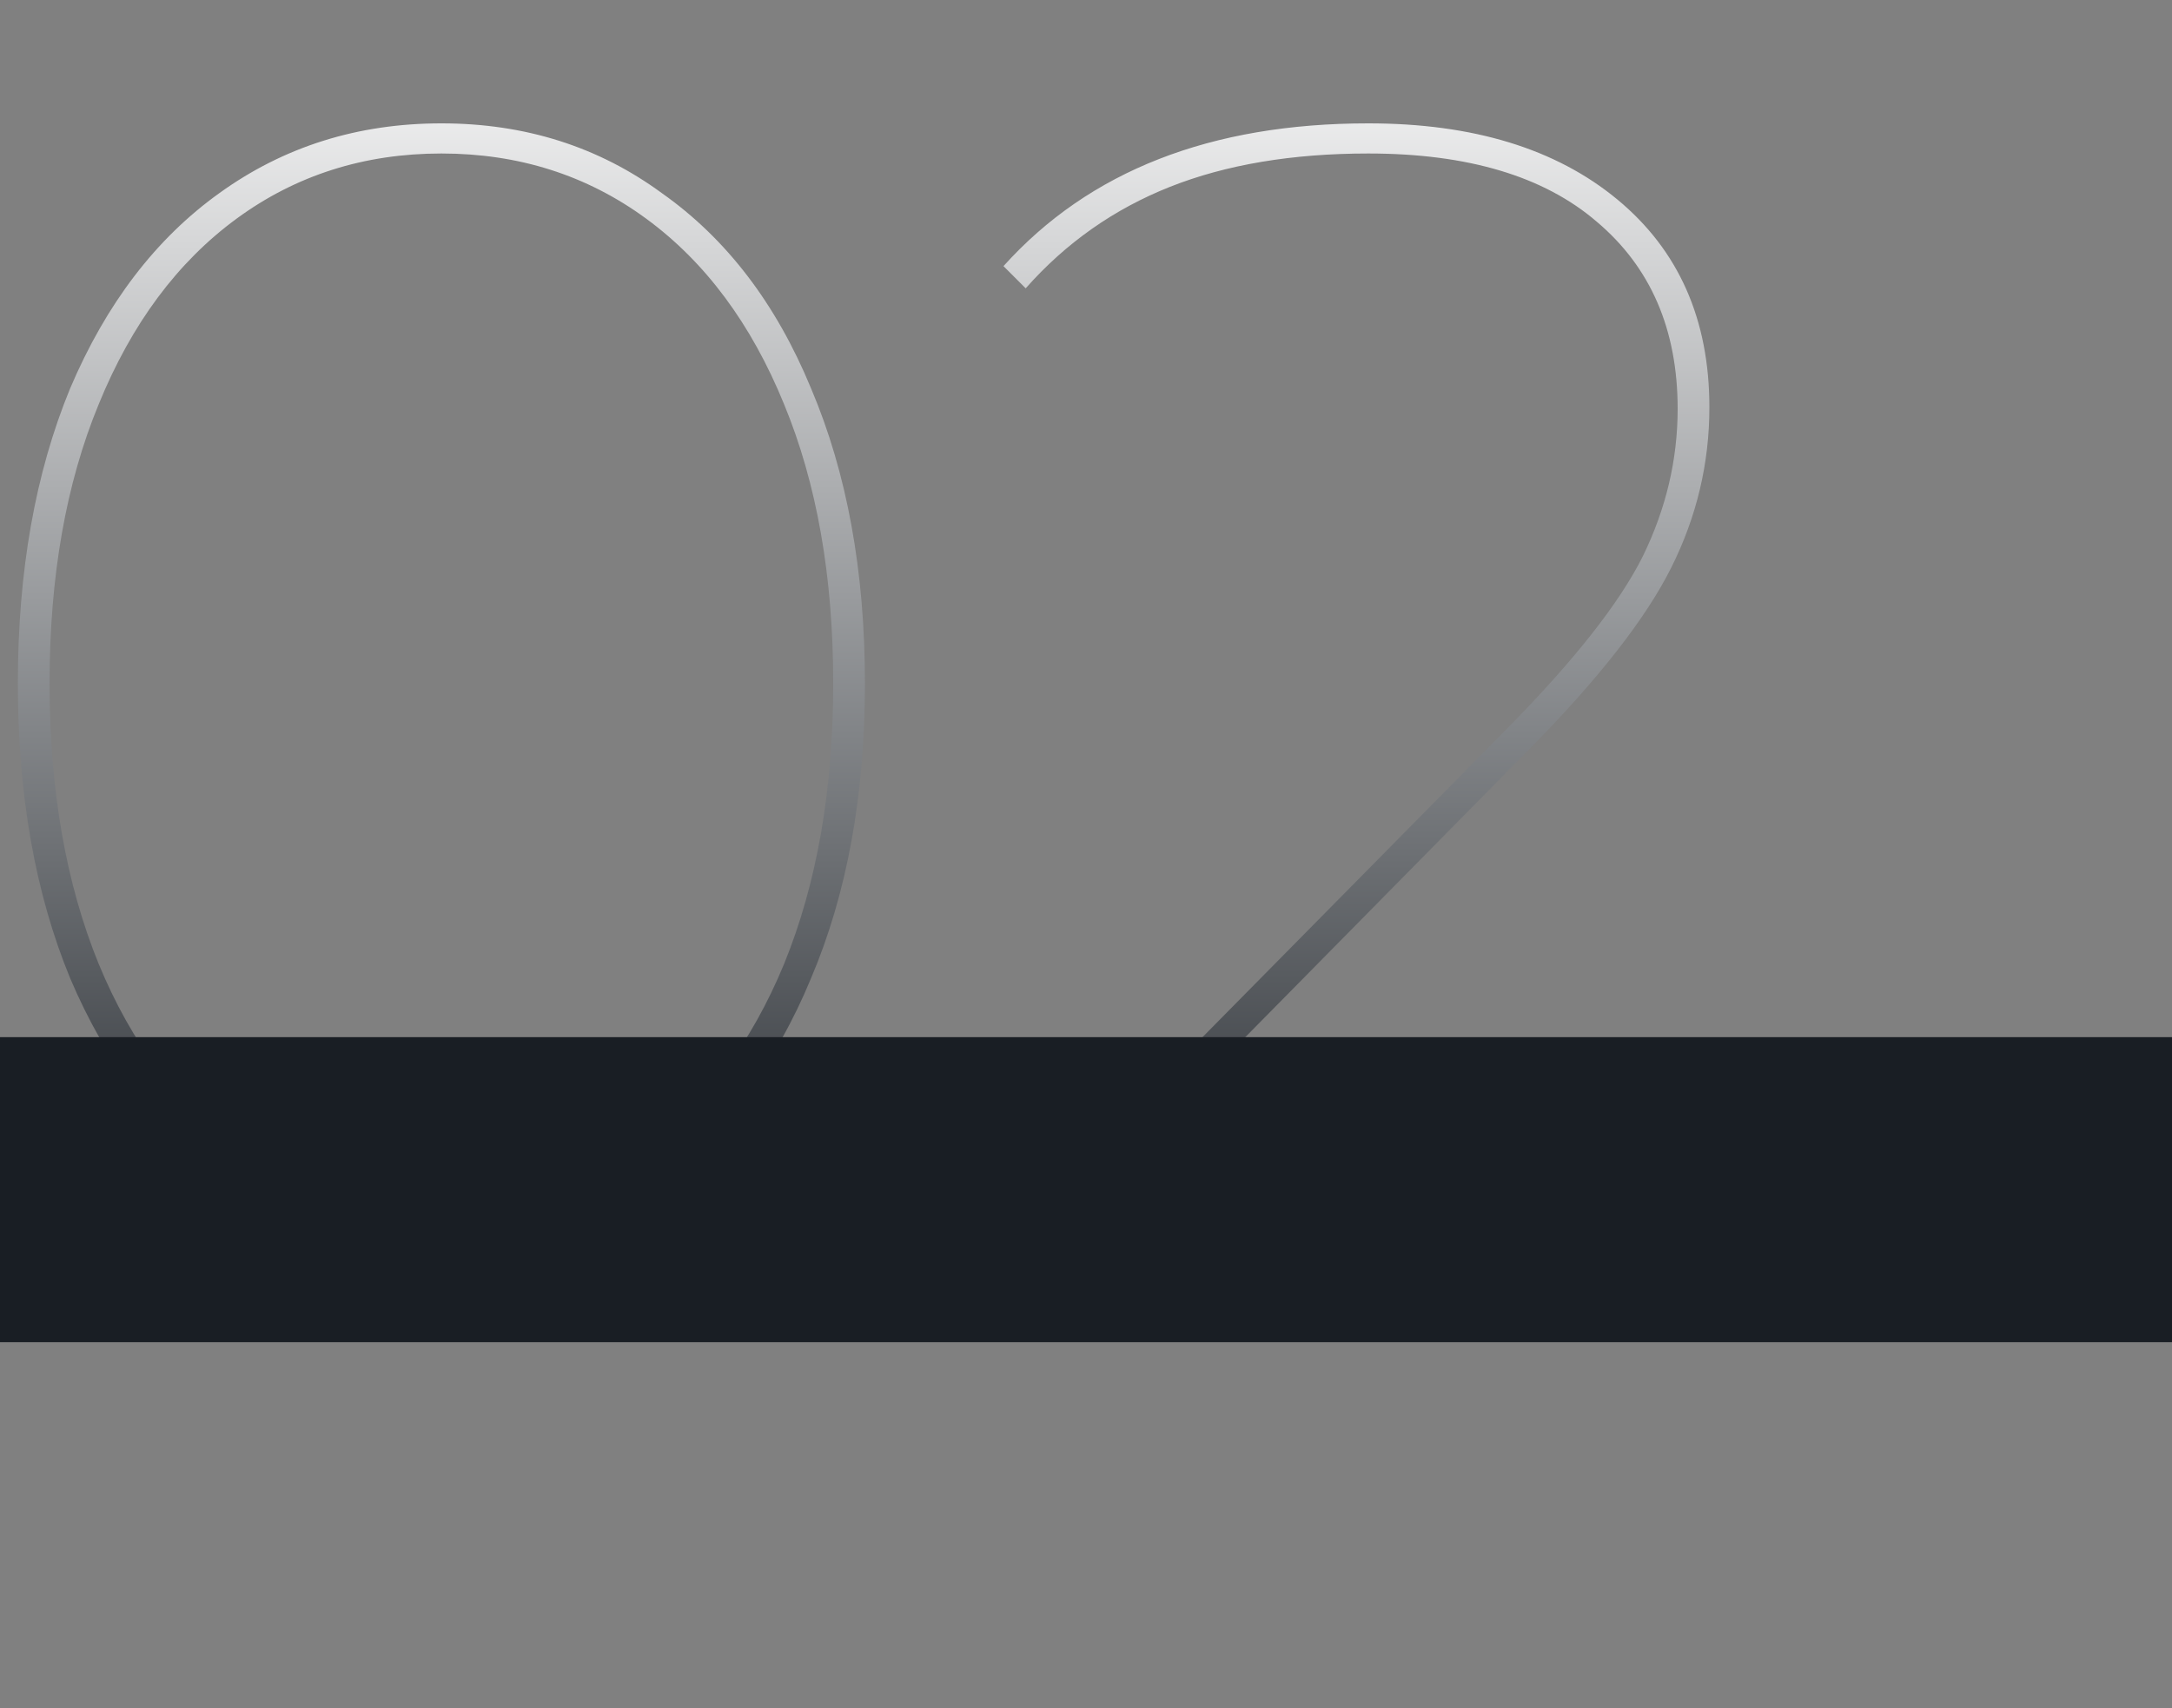 <svg width="356" height="280" viewBox="0 0 356 280" fill="none" xmlns="http://www.w3.org/2000/svg">
<rect x="0" y="0" width="356" height="280" fill="#808080" stroke="none"/>
<path d="M72.346 203.78C58.653 203.78 46.519 200.053 35.946 192.6C25.546 184.973 17.399 174.227 11.506 160.36C5.786 146.493 2.926 130.373 2.926 112C2.926 93.627 5.786 77.507 11.506 63.64C17.399 49.773 25.546 39.113 35.946 31.66C46.519 24.033 58.653 20.22 72.346 20.22C86.039 20.22 98.086 24.033 108.486 31.66C119.059 39.113 127.206 49.773 132.926 63.64C138.819 77.507 141.766 93.627 141.766 112C141.766 130.373 138.819 146.493 132.926 160.36C127.206 174.227 119.059 184.973 108.486 192.6C98.086 200.053 86.039 203.78 72.346 203.78ZM72.346 198.84C84.999 198.84 96.179 195.287 105.886 188.18C115.593 181.073 123.133 171.02 128.506 158.02C133.879 144.847 136.566 129.507 136.566 112C136.566 94.493 133.879 79.24 128.506 66.24C123.133 53.067 115.593 42.927 105.886 35.82C96.179 28.713 84.999 25.16 72.346 25.16C59.693 25.16 48.513 28.713 38.806 35.82C29.099 42.927 21.559 53.067 16.186 66.24C10.813 79.24 8.126 94.493 8.126 112C8.126 129.507 10.813 144.847 16.186 158.02C21.559 171.02 29.099 181.073 38.806 188.18C48.513 195.287 59.693 198.84 72.346 198.84ZM290.055 198.06V203H168.375V199.1L247.155 119.28C258.075 108.187 265.442 98.827 269.255 91.2C273.069 83.4 274.975 75.34 274.975 67.02C274.975 54.02 270.555 43.793 261.715 36.34C253.049 28.887 240.569 25.16 224.275 25.16C211.795 25.16 200.962 26.98 191.775 30.62C182.589 34.26 174.702 39.807 168.115 47.26L164.475 43.62C178.515 28.02 198.449 20.22 224.275 20.22C241.435 20.22 255.042 24.38 265.095 32.7C275.149 41.02 280.175 52.373 280.175 66.76C280.175 75.947 278.095 84.7 273.935 93.02C269.775 101.34 262.062 111.22 250.795 122.66L176.435 198.06H290.055Z" fill="url(#paint0_linear_17_468)"/>
<rect y="170" width="356" height="50" fill="#191E24"/>
<defs>
<linearGradient id="paint0_linear_17_468" x1="144.5" y1="0" x2="144.5" y2="220" gradientUnits="userSpaceOnUse">
<stop stop-color="white"/>
<stop offset="1" stop-color="#191E24"/>
</linearGradient>
</defs>
</svg>
